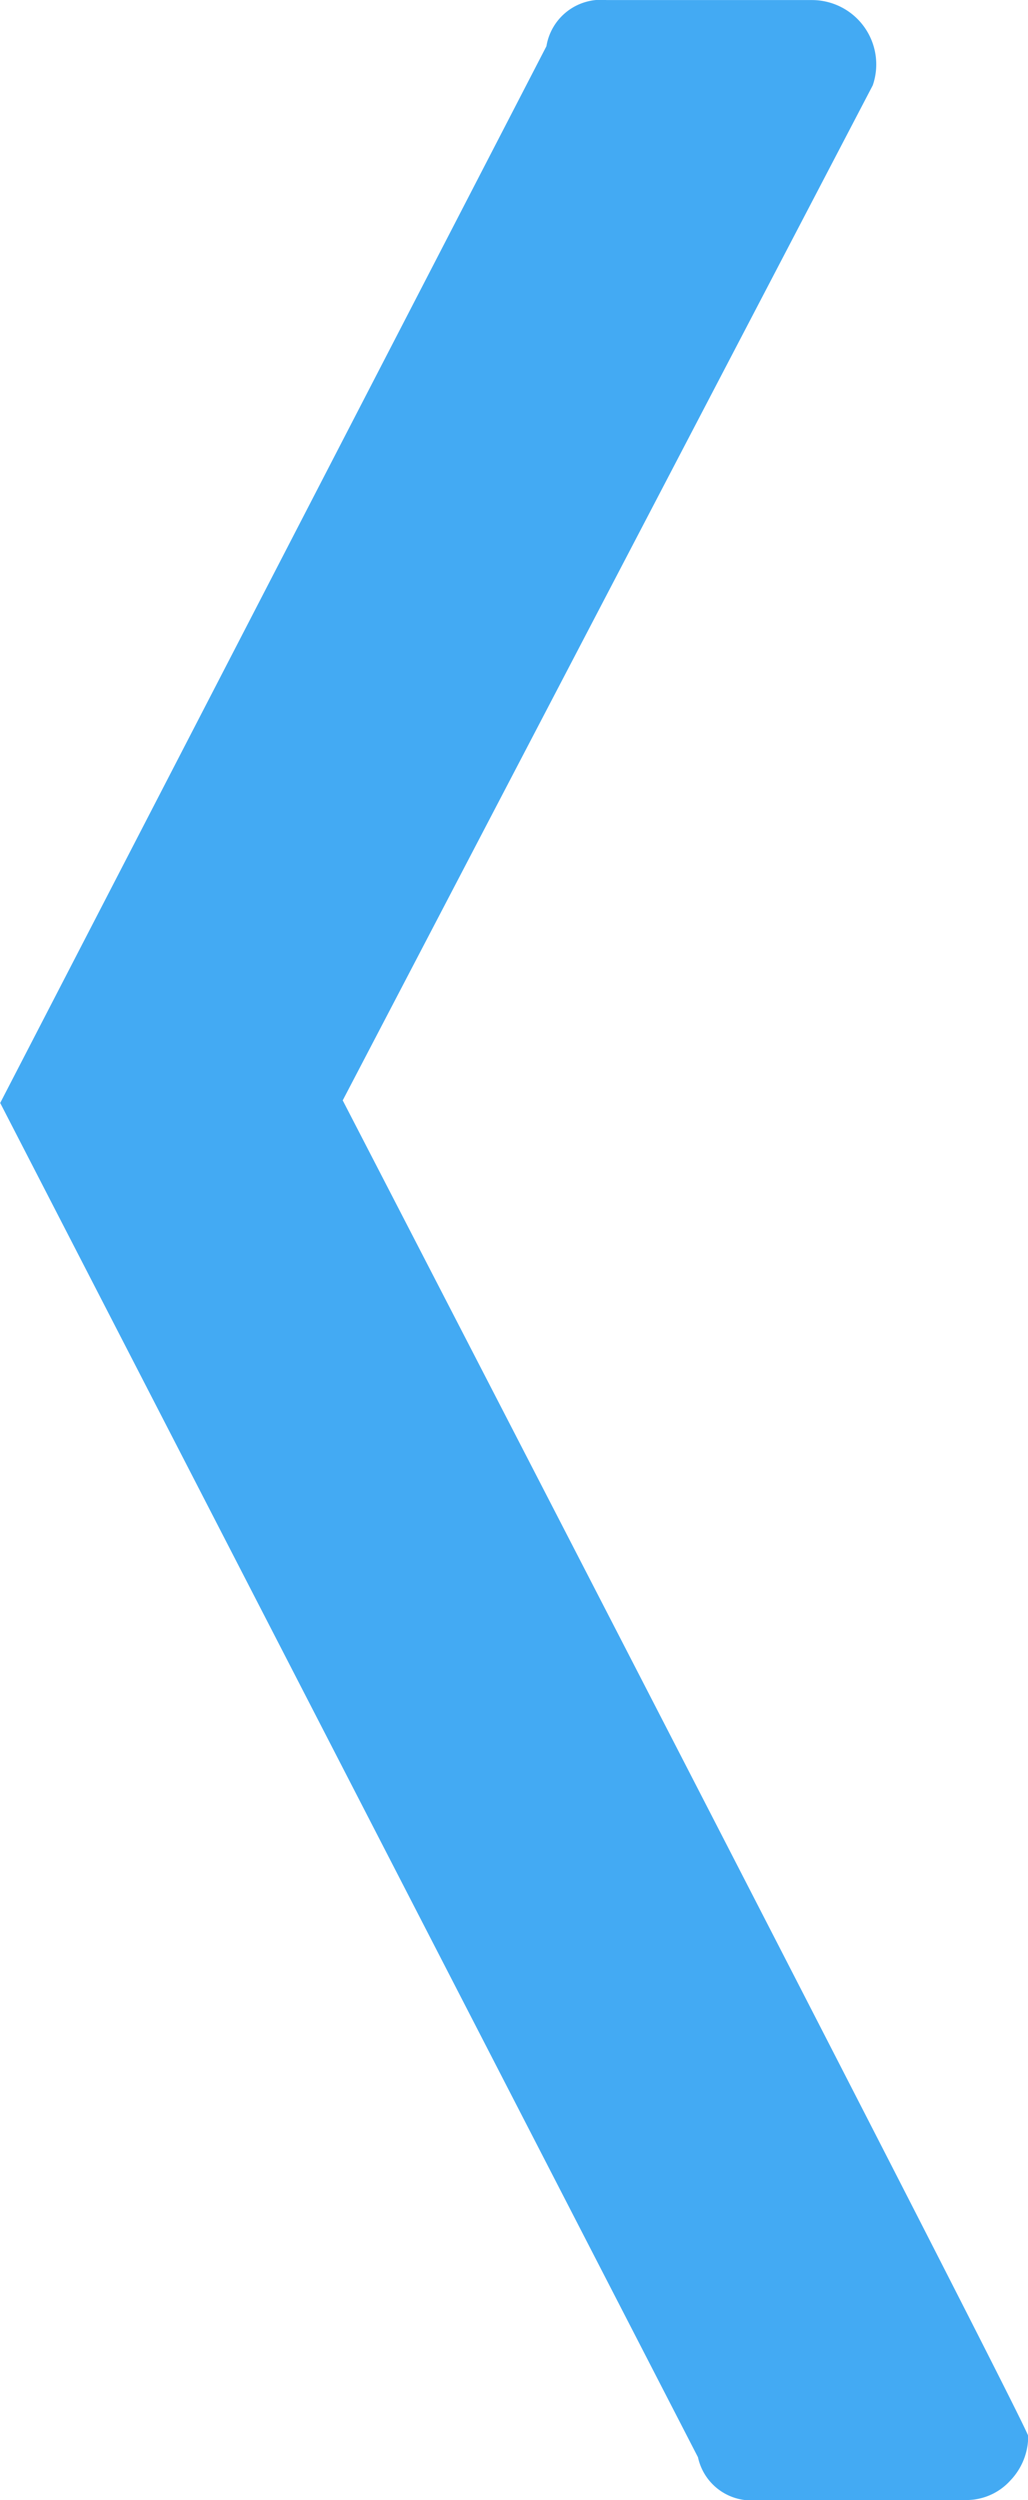 <svg xmlns="http://www.w3.org/2000/svg" width="15.357" height="37.336" viewBox="0 0 15.357 37.336"><defs><style>.a{fill:#43aaf3;}</style></defs><path class="a" d="M19.312,23.9l7.92-15.163a.961.961,0,0,0-.9-1.273H23.257a.827.827,0,0,0-.9.689l-8.16,15.782L24.621,44.161a.816.816,0,0,0,.9.638H28.6a.885.885,0,0,0,.688-.292.957.957,0,0,0,.266-.663c0-.14-10.239-19.945-10.239-19.945" transform="translate(-14.194 -7.463)"/></svg>